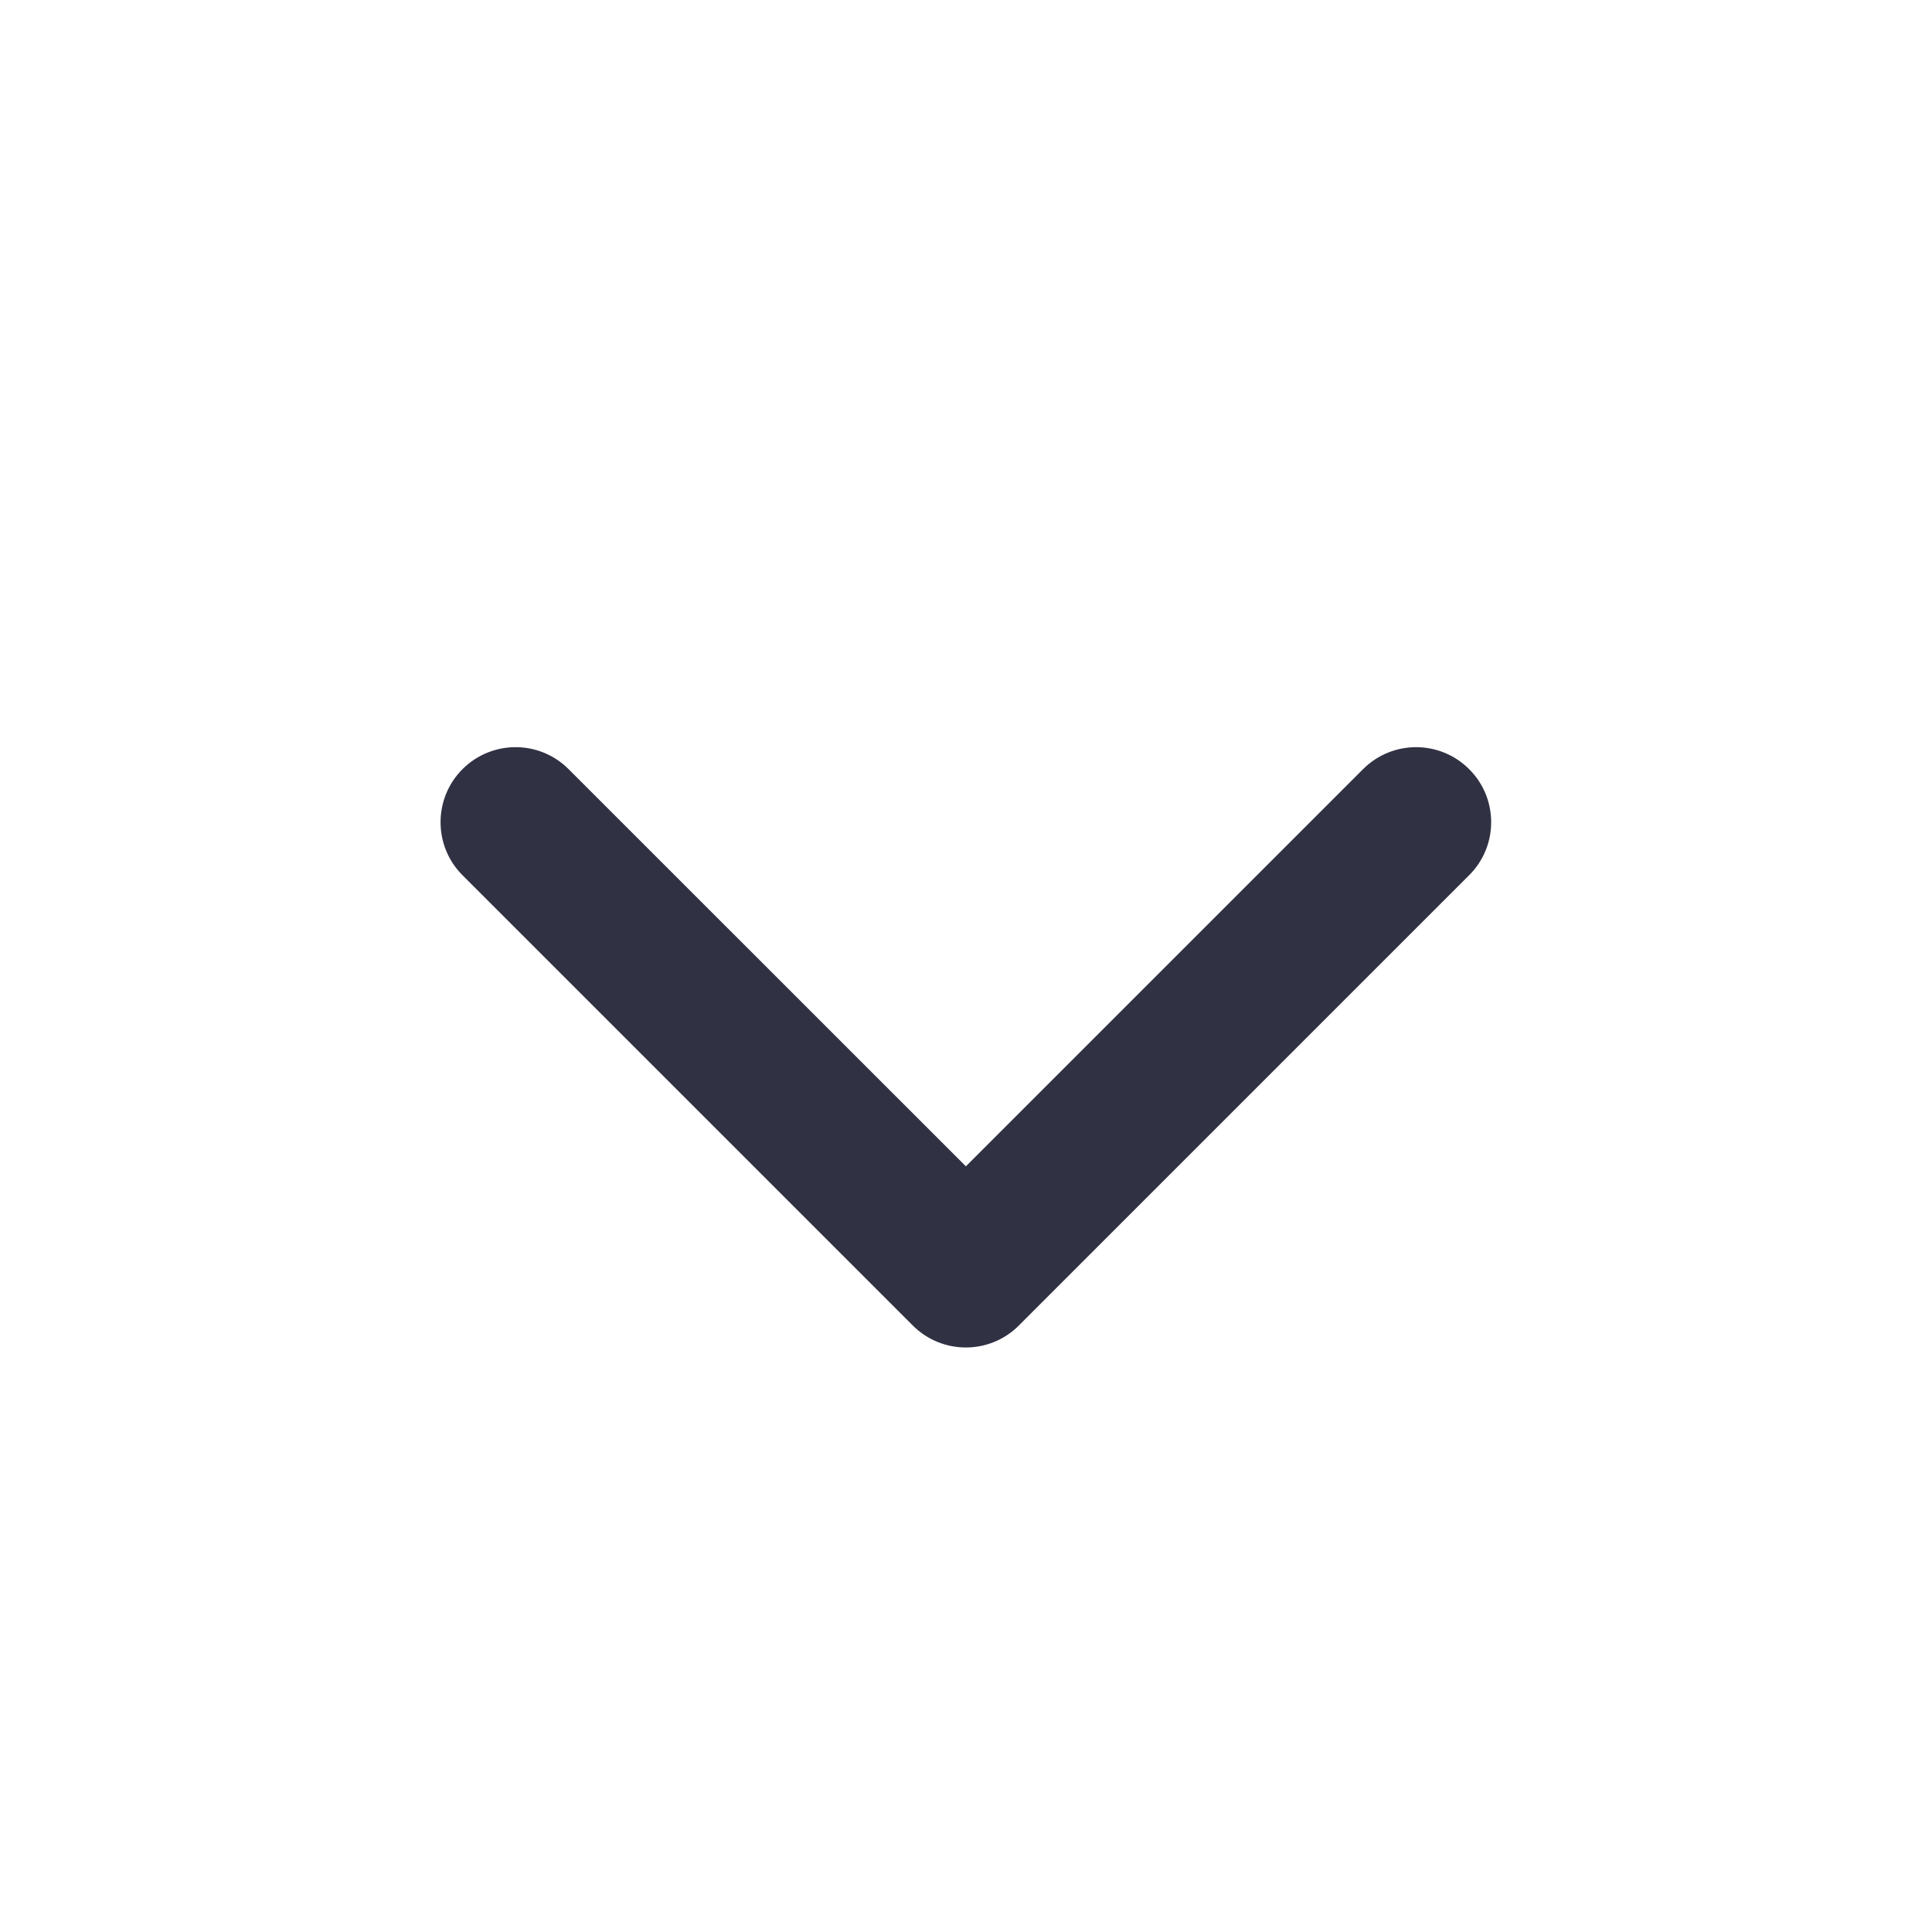 <svg width="16" height="16" viewBox="0 0 16 16" fill="none" xmlns="http://www.w3.org/2000/svg">
<path fill-rule="evenodd" clip-rule="evenodd" d="M4.709 6.37C4.467 6.127 4.073 6.127 3.83 6.37C3.588 6.612 3.588 7.006 3.83 7.248L7.559 10.977C7.802 11.22 8.196 11.22 8.438 10.977L12.167 7.248C12.41 7.006 12.41 6.612 12.167 6.37C11.924 6.127 11.531 6.127 11.288 6.37L7.999 9.659L4.709 6.37Z" fill="#313144"/>
</svg>
